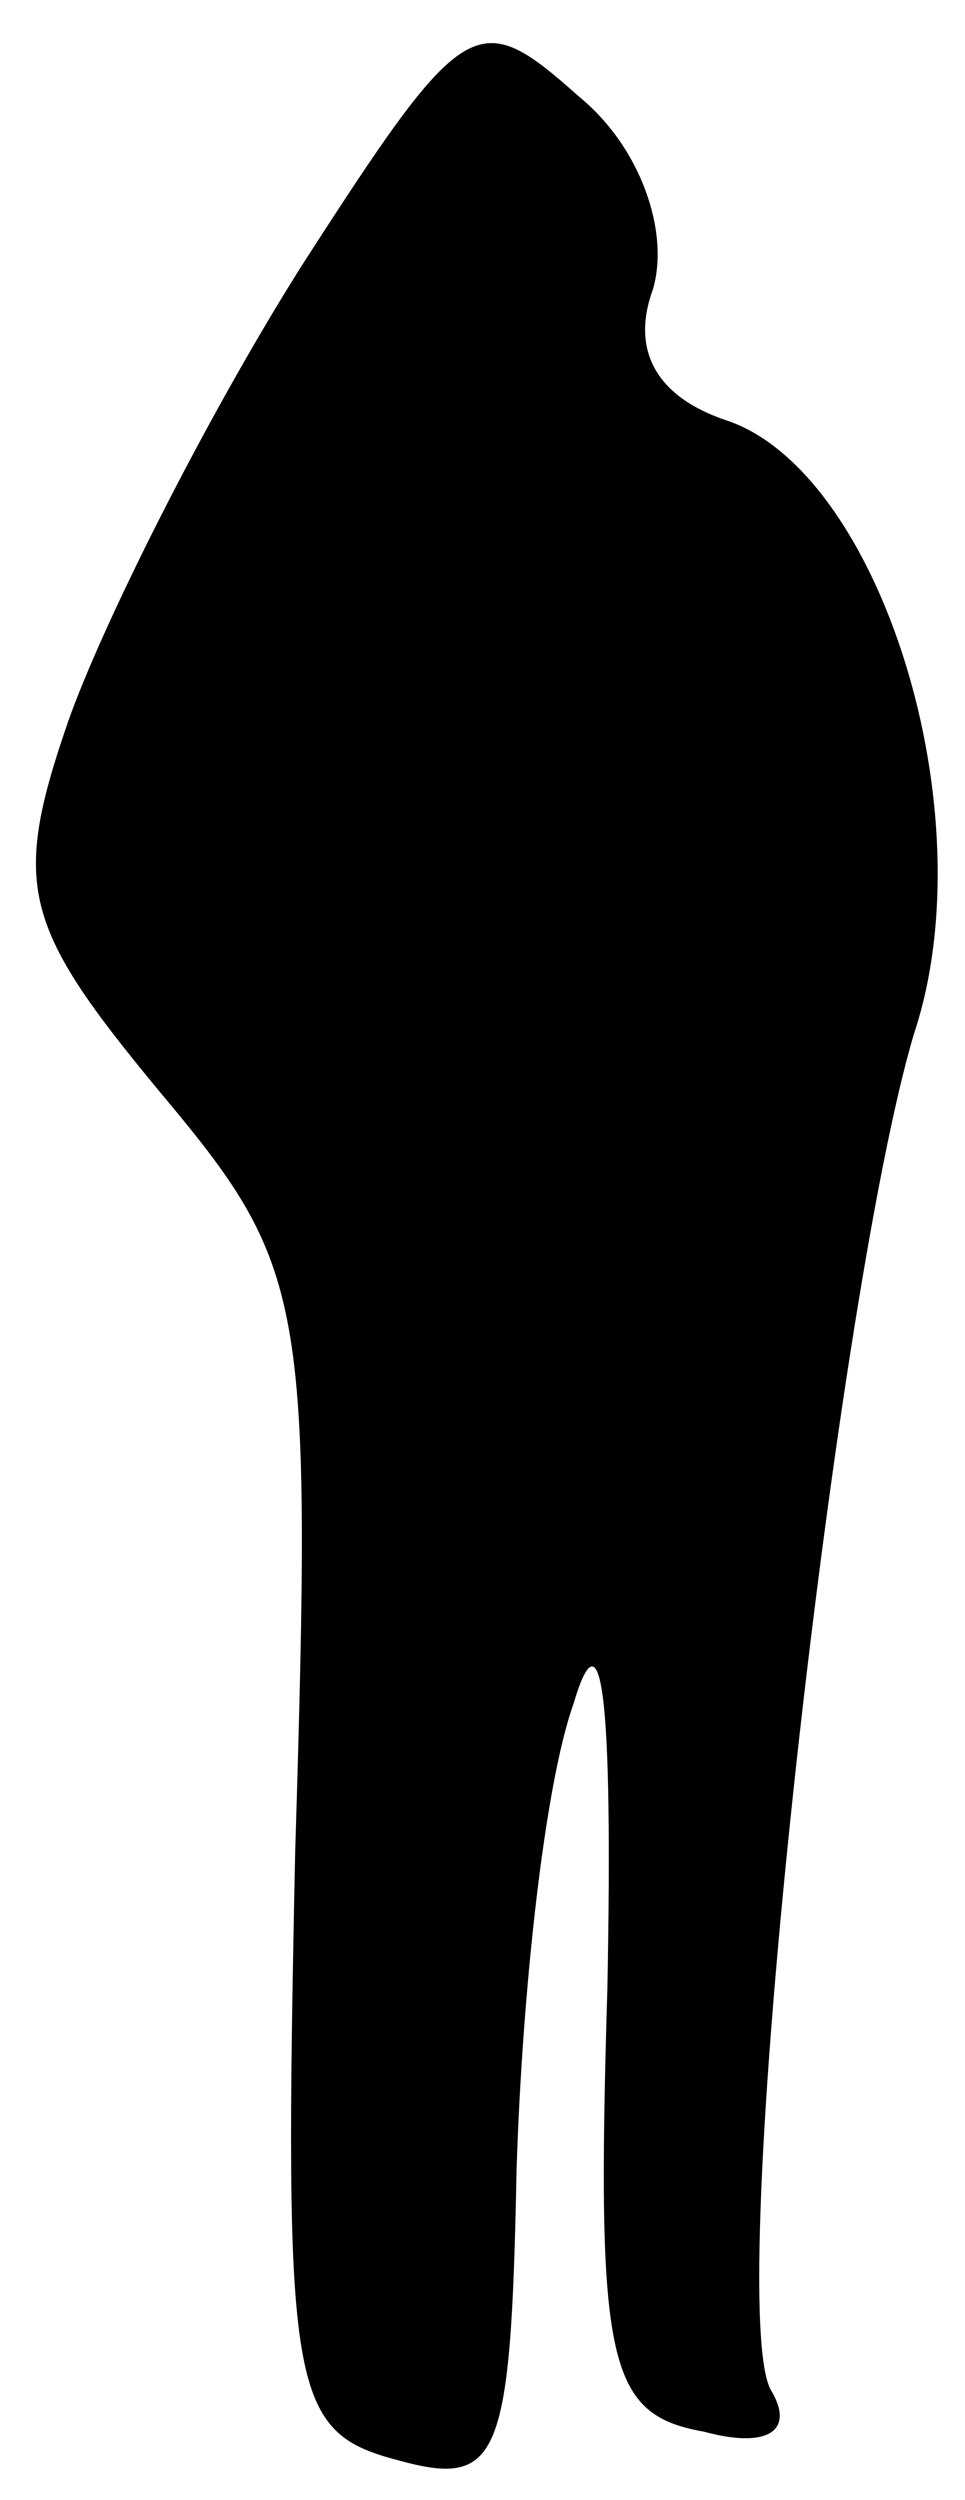 <?xml version="1.0" standalone="no"?>
<!DOCTYPE svg PUBLIC "-//W3C//DTD SVG 20010904//EN"
 "http://www.w3.org/TR/2001/REC-SVG-20010904/DTD/svg10.dtd">
<svg version="1.0" xmlns="http://www.w3.org/2000/svg"
 width="17pt" height="44pt" viewBox="0 0 17 44"
 preserveAspectRatio="xMidYMid meet">
<g transform="translate(0,44) scale(0.1,-0.1)"
fill="#000000" stroke="none">
<path fill="#000000" stroke="none" d="M53 393 c-17 -27 -35 -63 -41 -80 -10
-29 -8 -36 16 -65 26 -31 27 -36 24 -134 -2 -95 -1 -102 18 -107 18 -5 20 0
21 51 1 32 5 68 10 82 5 17 7 2 6 -50 -2 -66 0 -75 17 -78 11 -3 16 0 12 7 -9
13 11 192 25 239 13 39 -6 99 -33 108 -12 4 -17 12 -13 23 3 10 -2 25 -13 34
-18 16 -20 15 -49 -30z"/>
</g>
</svg>
